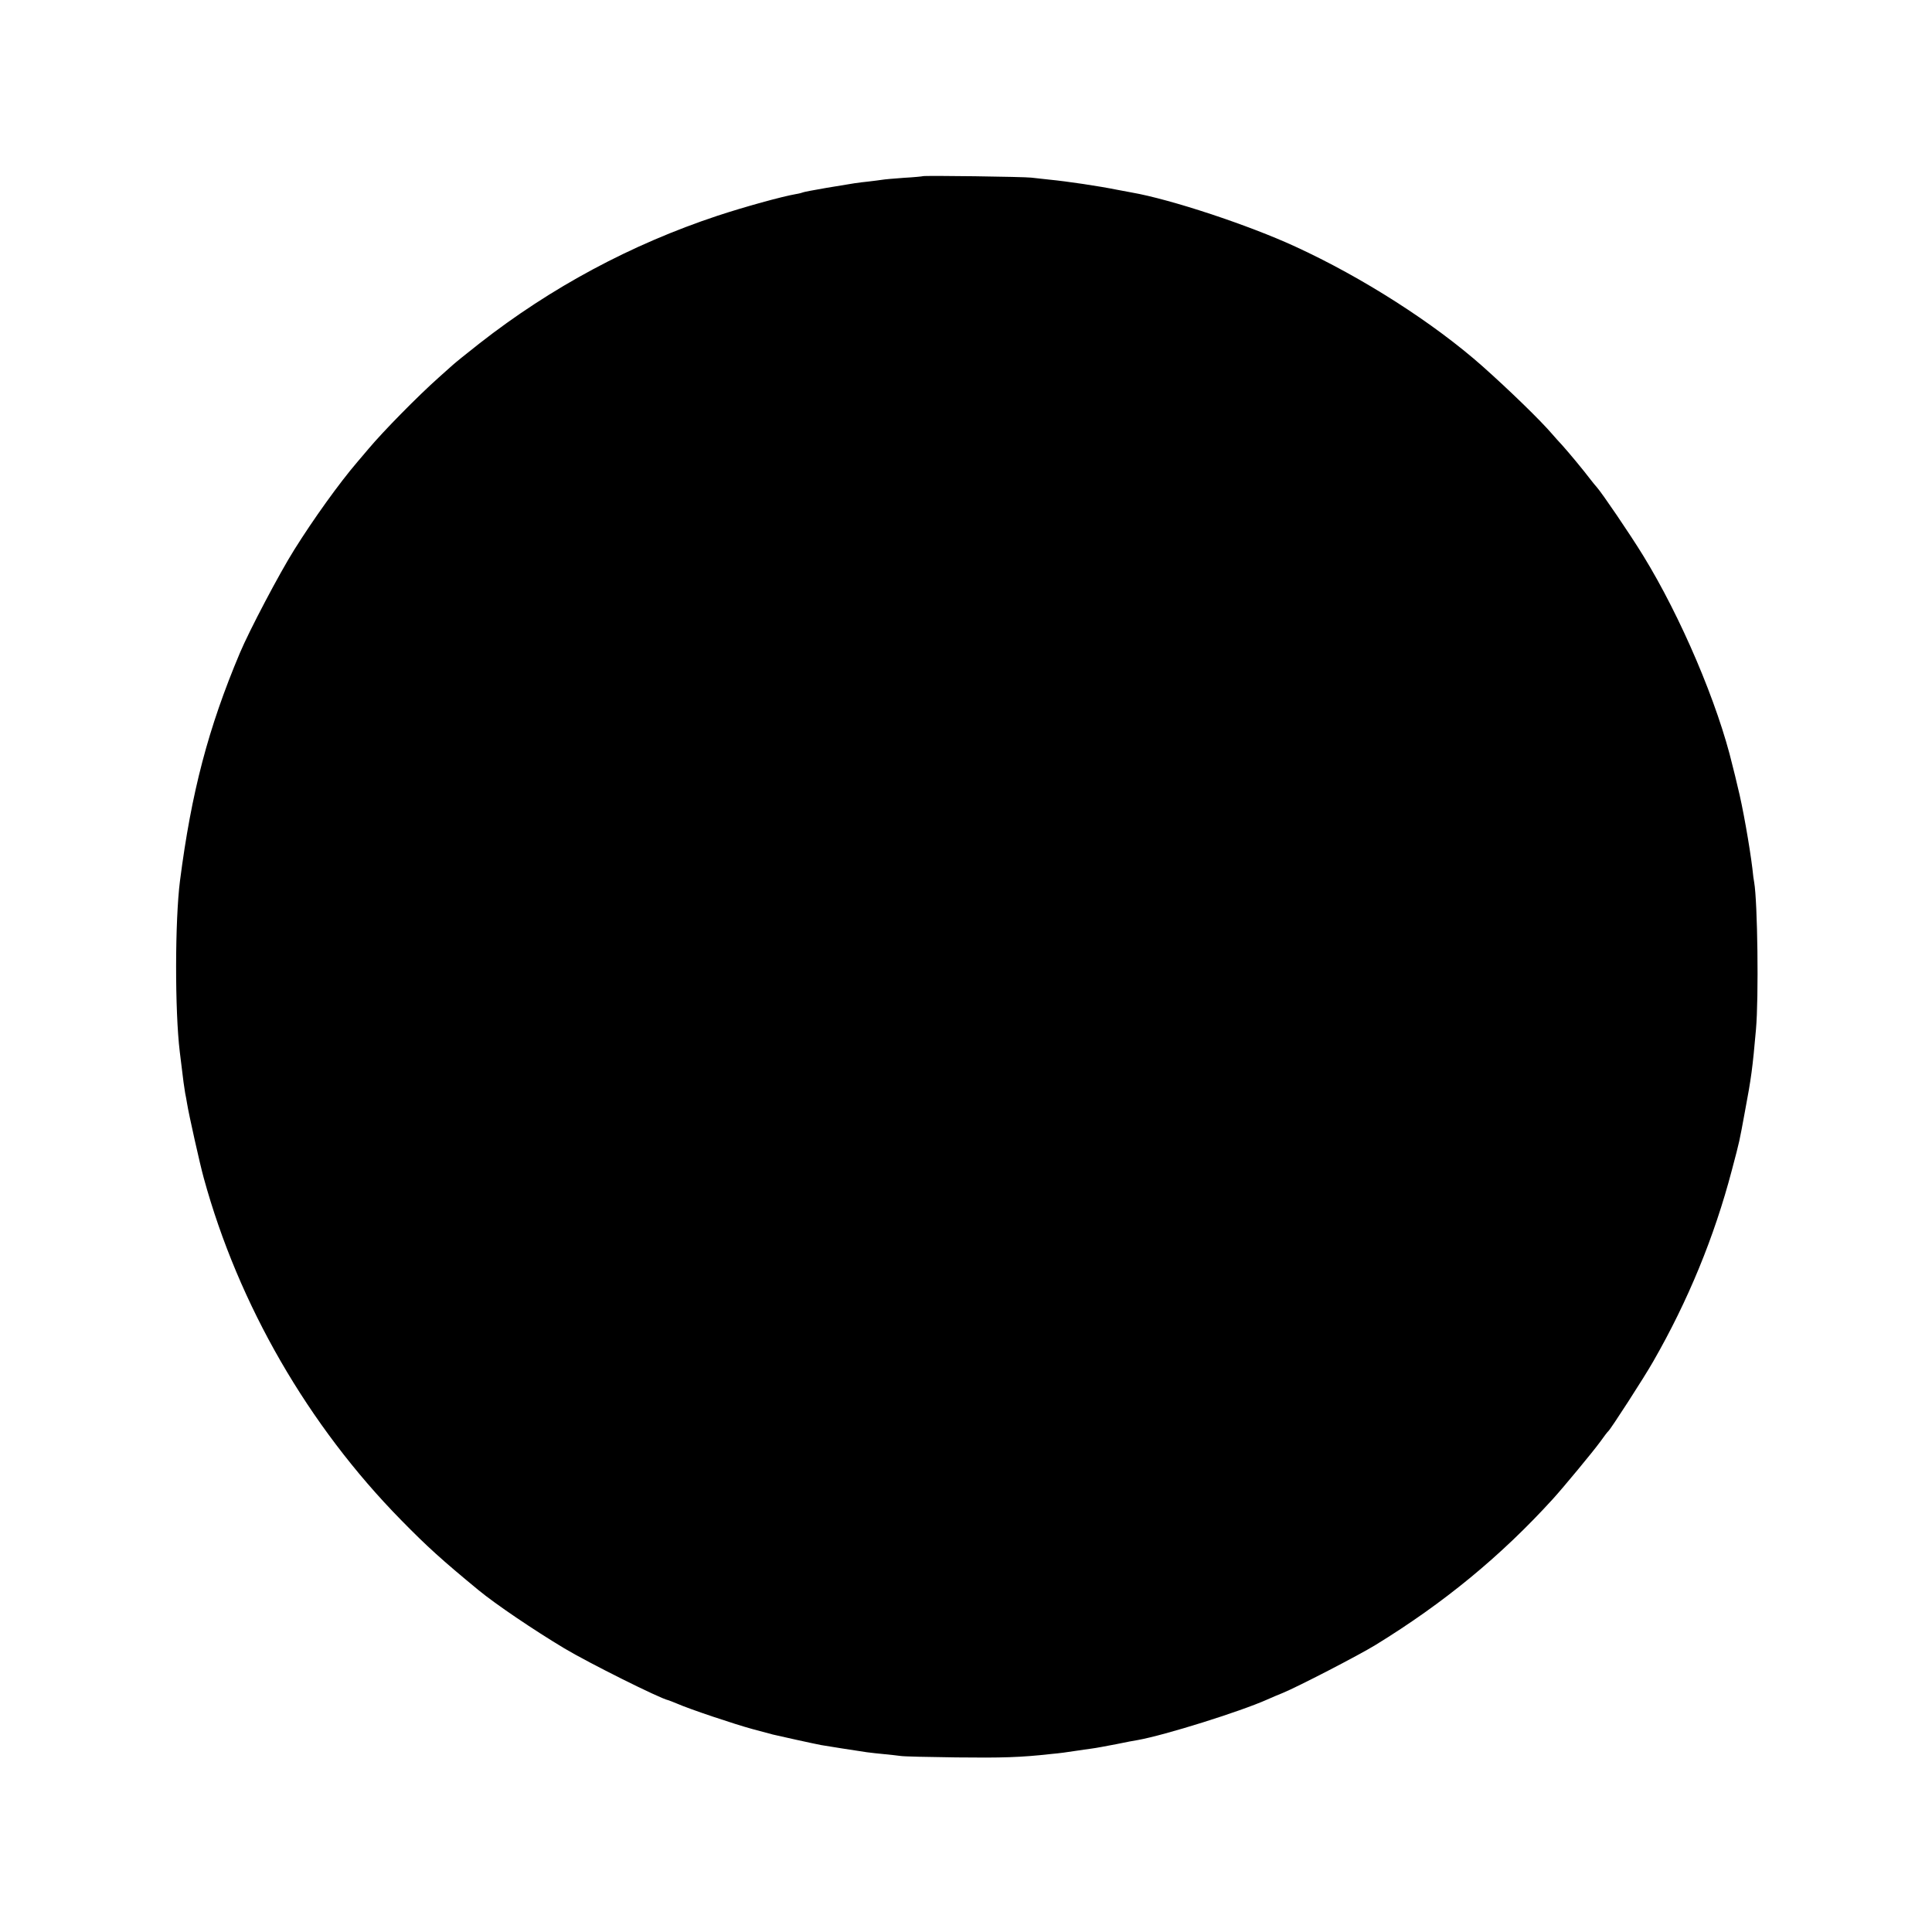 <?xml version="1.0" standalone="no"?>
<!DOCTYPE svg PUBLIC "-//W3C//DTD SVG 20010904//EN"
 "http://www.w3.org/TR/2001/REC-SVG-20010904/DTD/svg10.dtd">
<svg version="1.0" xmlns="http://www.w3.org/2000/svg"
 width="1080pt" height="1080pt" viewBox="0 0 1080 1080"
 preserveAspectRatio="xMidYMid meet">
<g transform="translate(0,1080) scale(0.1,-0.1)"
fill="#000000" stroke="none">
<path d="M5158 9815 c-1 -1 -49 -6 -105 -9 -57 -4 -112 -9 -122 -11 -11 -2
-46 -6 -78 -10 -64 -7 -59 -6 -232 -35 -69 -12 -128 -23 -131 -25 -4 -2 -22
-7 -41 -10 -80 -14 -286 -71 -438 -121 -482 -160 -930 -400 -1331 -714 -69
-54 -137 -109 -151 -122 -14 -13 -48 -43 -75 -67 -115 -102 -311 -301 -394
-400 -25 -29 -52 -62 -62 -73 -102 -119 -246 -320 -353 -491 -83 -132 -251
-451 -304 -577 -177 -420 -271 -778 -335 -1275 -28 -221 -29 -725 -1 -955 4
-35 13 -103 21 -170 3 -19 7 -46 9 -60 3 -14 8 -41 11 -60 9 -57 72 -340 93
-415 194 -708 584 -1384 1104 -1913 144 -147 228 -223 432 -391 96 -79 309
-223 479 -325 137 -82 536 -281 581 -290 6 -2 28 -10 49 -19 70 -31 324 -116
424 -143 53 -14 104 -28 112 -30 23 -6 242 -54 270 -59 28 -5 193 -31 255 -40
22 -3 67 -8 100 -11 33 -3 74 -8 90 -10 17 -3 156 -6 310 -8 256 -3 361 0 530
19 55 5 82 9 155 20 14 2 45 7 70 10 25 3 88 15 140 25 52 11 106 21 120 23
151 27 573 159 725 227 22 10 60 26 85 36 83 34 424 210 520 269 381 234 700
496 992 817 58 64 223 263 263 318 21 30 42 57 46 60 13 11 200 300 251 390
194 338 341 695 439 1068 46 174 41 154 73 327 36 190 43 245 62 460 16 179 9
715 -10 823 -2 9 -7 44 -10 77 -15 124 -55 351 -82 456 -8 35 -21 89 -29 119
-82 346 -289 832 -500 1175 -75 122 -229 348 -259 382 -6 6 -22 26 -36 44 -37
49 -120 149 -156 189 -18 19 -42 46 -54 60 -68 80 -246 252 -392 382 -273 242
-671 497 -1048 670 -258 119 -695 264 -914 302 -16 3 -52 10 -80 15 -104 21
-279 47 -381 57 -38 4 -83 9 -100 11 -36 5 -602 13 -607 8z"/>
</g>
</svg>
